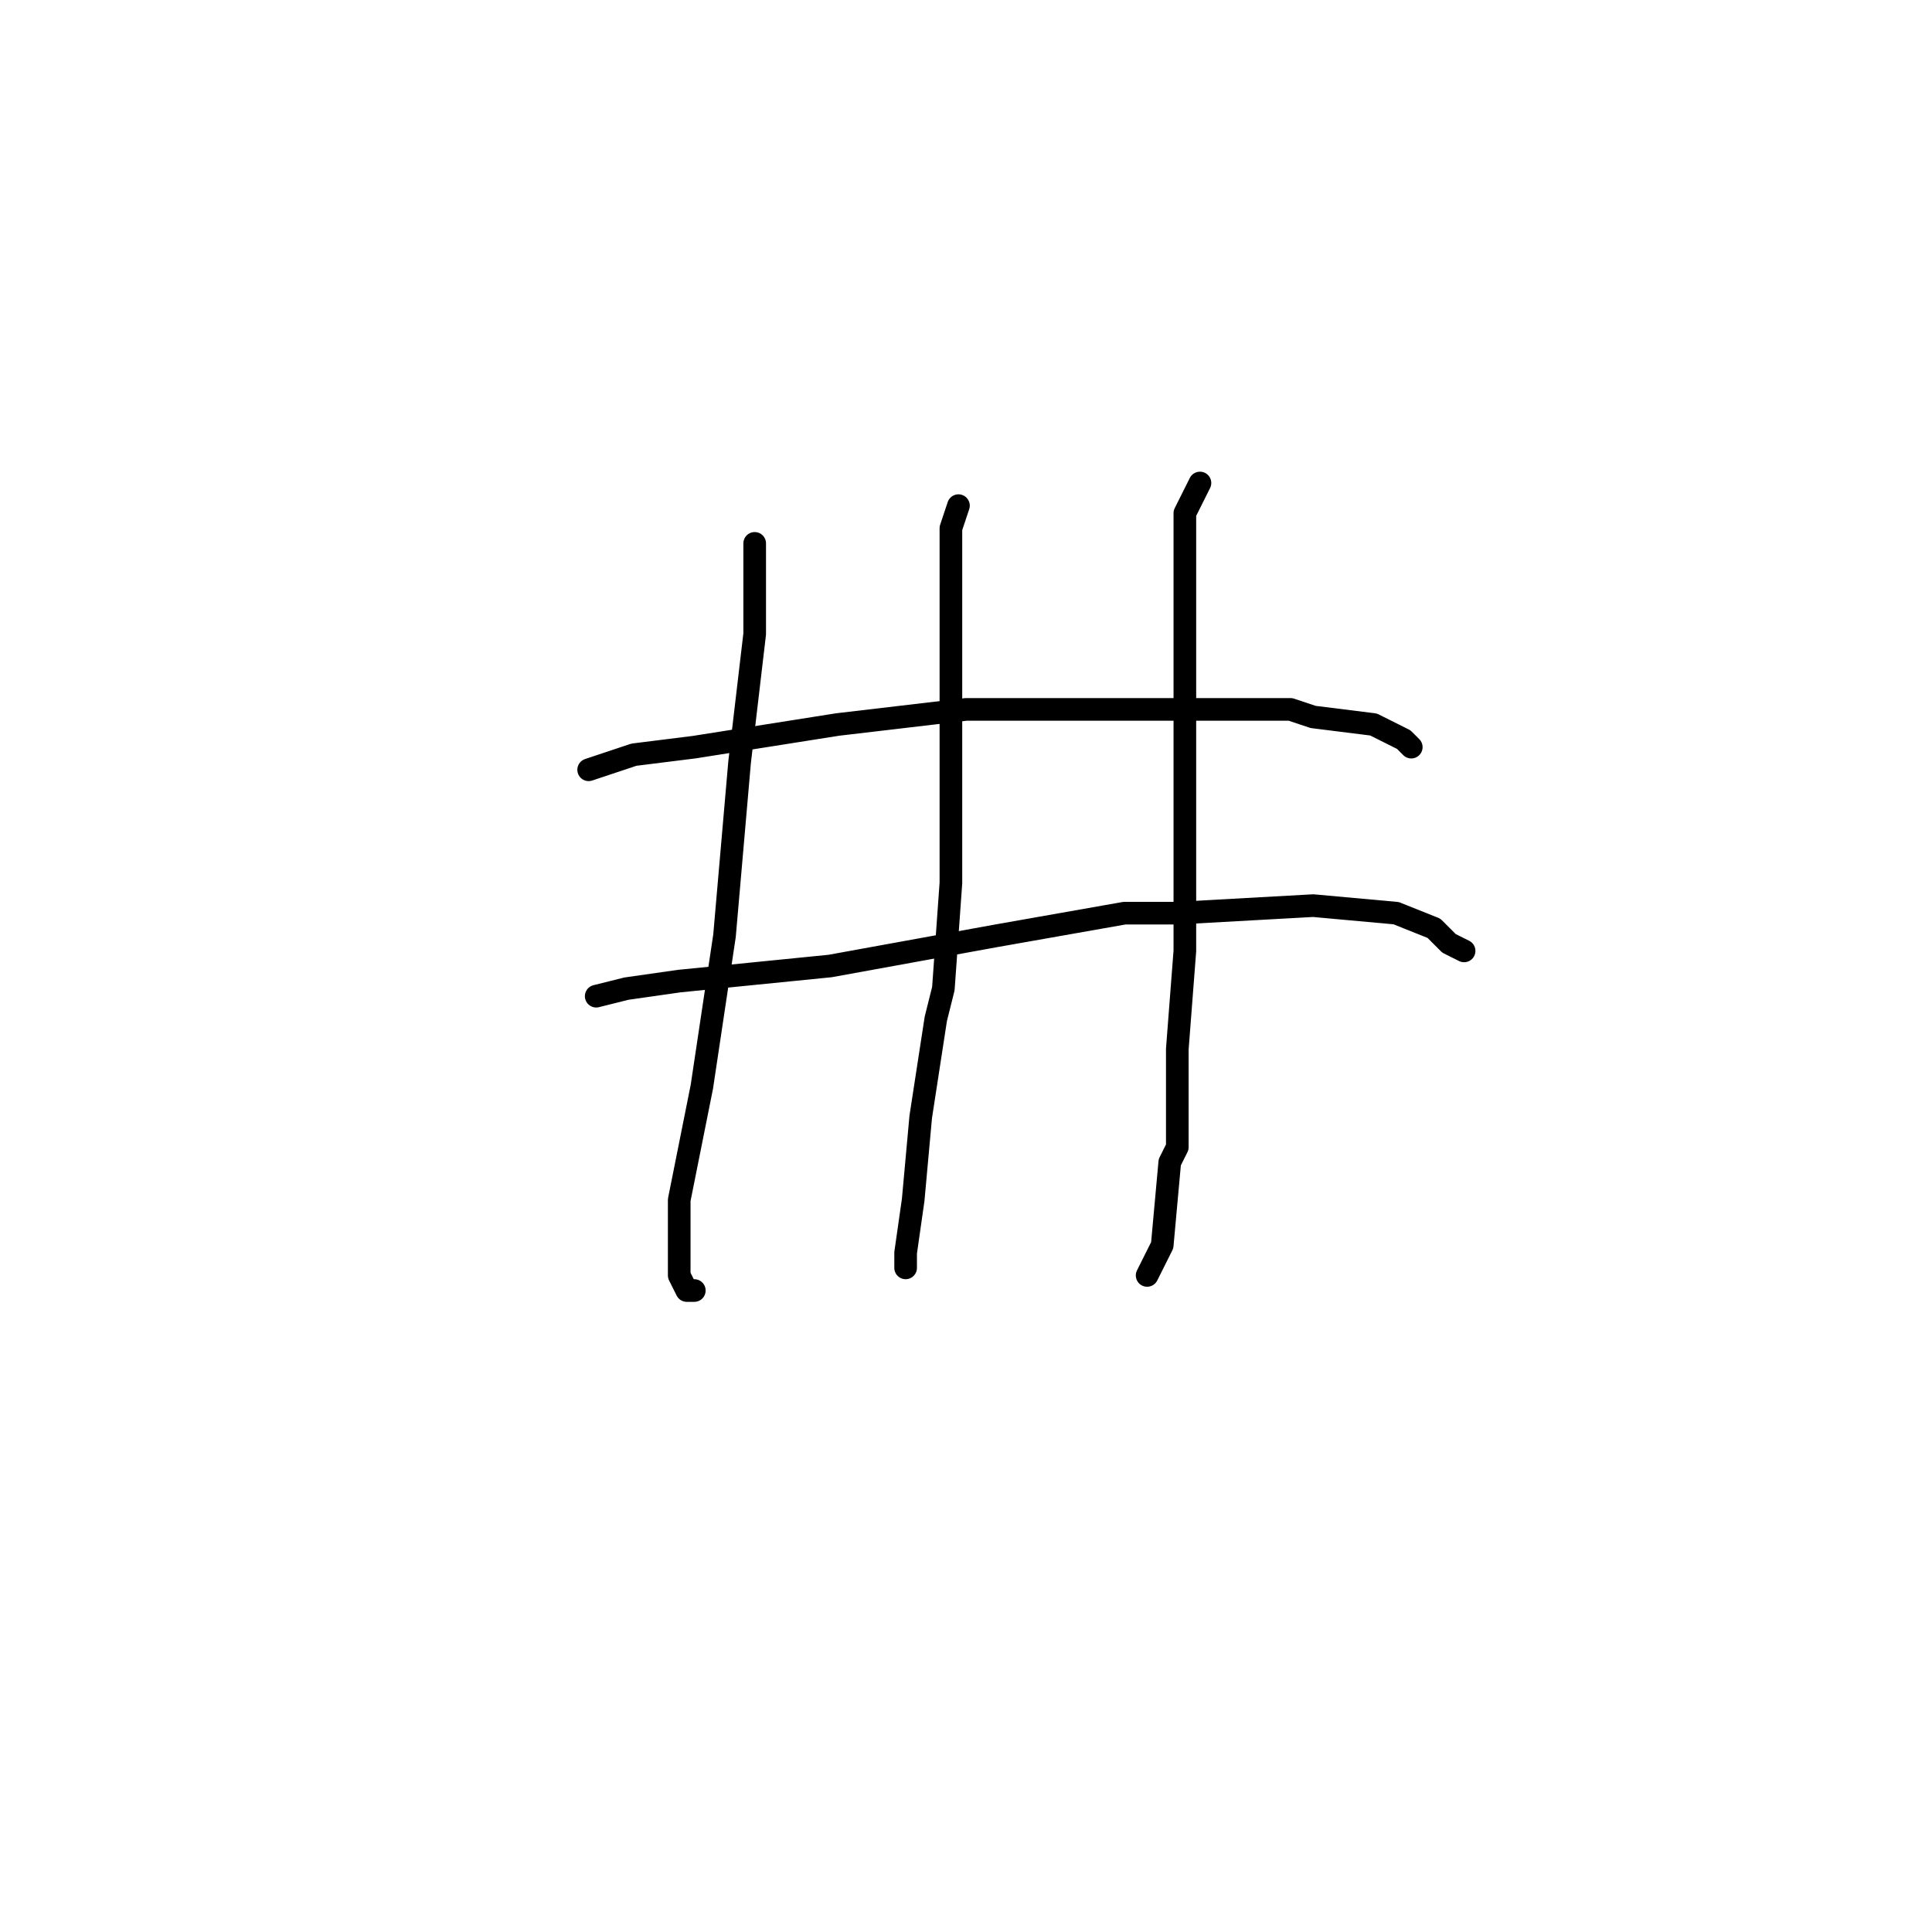 <?xml version="1.0" standalone="no"?>
    <svg width="256" height="256" xmlns="http://www.w3.org/2000/svg" version="1.1">
    <polyline stroke="black" stroke-width="3" stroke-linecap="round" fill="transparent" stroke-linejoin="round" points="100 72 100 74 100 84 98 101 96 124 93 144 90 159 90 169 91 171 92 171 92 171 " />
        <polyline stroke="black" stroke-width="3" stroke-linecap="round" fill="transparent" stroke-linejoin="round" points="127 67 126 70 126 80 126 97 126 112 126 117 125 131 124 135 122 148 121 159 120 166 120 168 120 168 " />
        <polyline stroke="black" stroke-width="3" stroke-linecap="round" fill="transparent" stroke-linejoin="round" points="159 64 157 68 157 80 157 100 157 105 157 126 156 139 156 142 156 152 155 154 154 165 152 169 152 169 " />
        <polyline stroke="black" stroke-width="3" stroke-linecap="round" fill="transparent" stroke-linejoin="round" points="78 102 84 100 92 99 111 96 128 94 146 94 159 94 162 94 171 94 174 95 182 96 186 98 187 99 187 99 " />
        <polyline stroke="black" stroke-width="3" stroke-linecap="round" fill="transparent" stroke-linejoin="round" points="79 132 83 131 90 130 110 128 132 124 149 121 156 121 174 120 185 121 190 123 192 125 194 126 194 126 " />
        </svg>